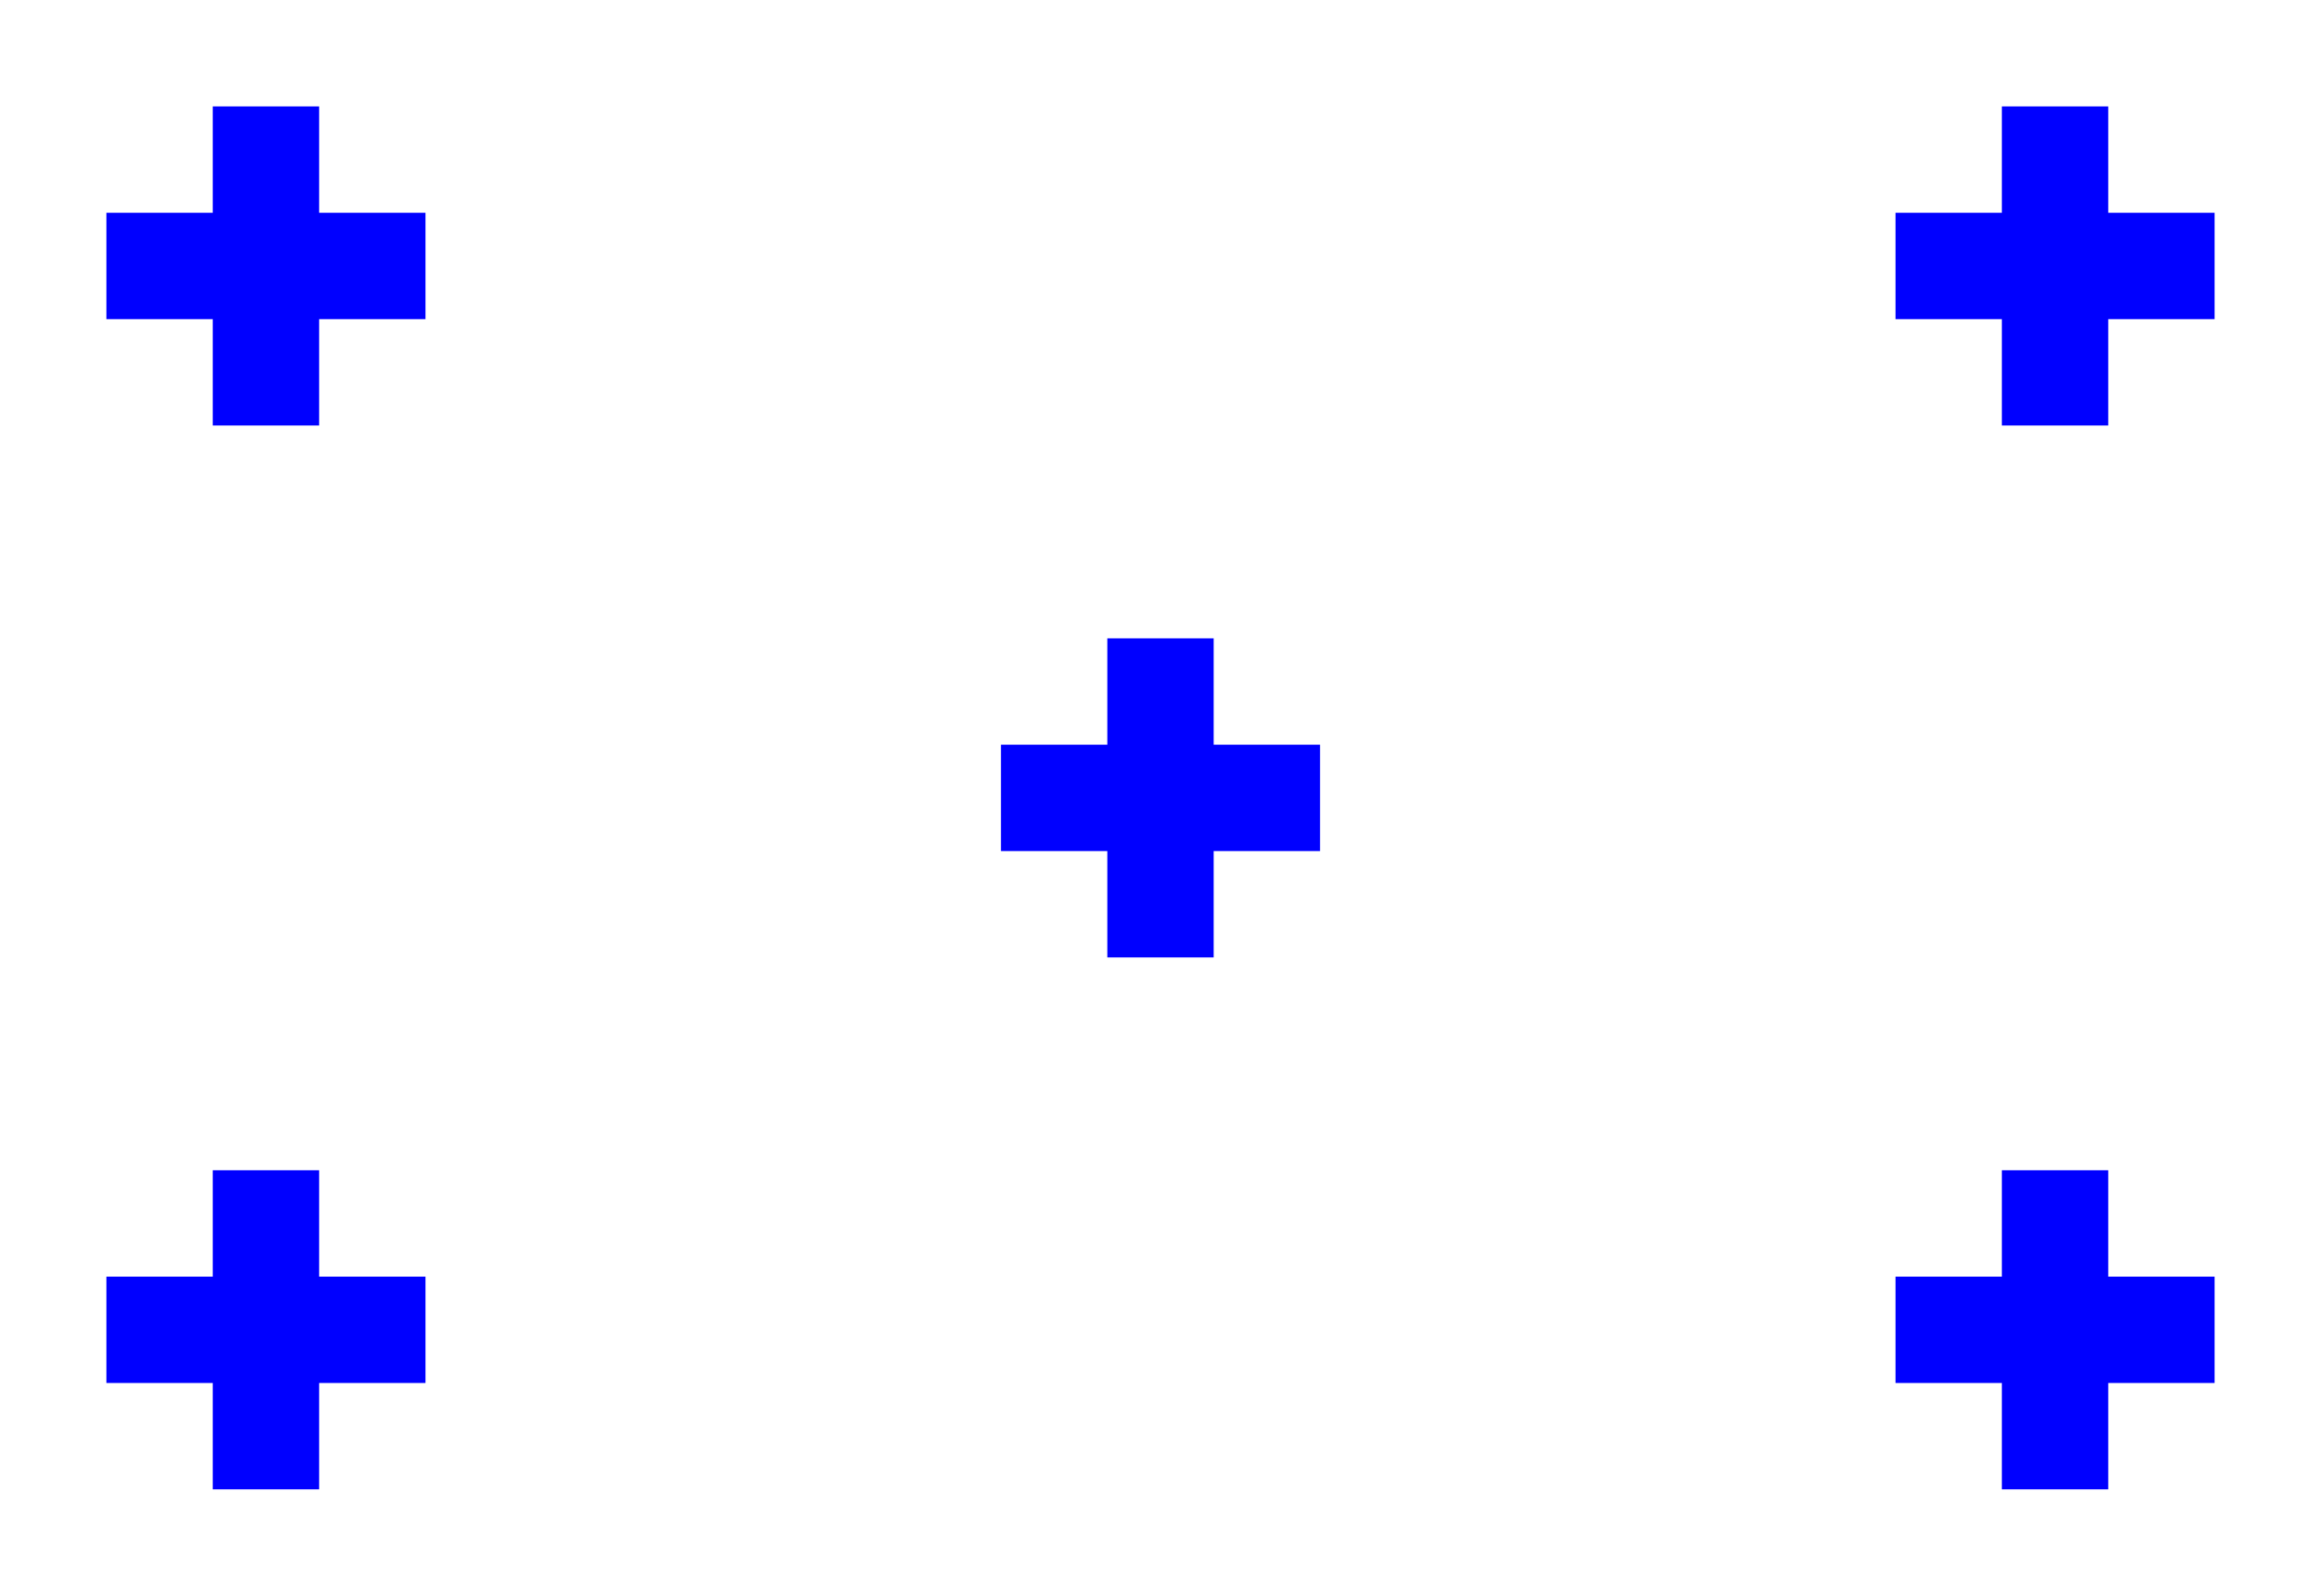 <?xml version="1.0"?>
<svg xmlns="http://www.w3.org/2000/svg" xmlns:xlink="http://www.w3.org/1999/xlink" version="1.1" width="576" height="396" viewBox="0 0 576 396">
<!-- Generated by Kreative Vexillo v1.0 -->
<style>
.blue{fill:rgb(0,0,255);}
.white{fill:rgb(255,255,255);}
</style>
<g>
<rect x="0" y="0" width="576" height="396" class="white"/>
<g>
<rect x="26.4" y="52.8" width="79.2" height="26.4" class="blue"/>
<rect x="52.8" y="26.4" width="26.4" height="79.2" class="blue"/>
</g>
<g>
<rect x="470.4" y="52.8" width="79.2" height="26.4" class="blue"/>
<rect x="496.8" y="26.4" width="26.4" height="79.2" class="blue"/>
</g>
<g>
<rect x="26.4" y="316.8" width="79.2" height="26.4" class="blue"/>
<rect x="52.8" y="290.4" width="26.4" height="79.2" class="blue"/>
</g>
<g>
<rect x="470.4" y="316.8" width="79.2" height="26.4" class="blue"/>
<rect x="496.8" y="290.4" width="26.4" height="79.2" class="blue"/>
</g>
<g>
<rect x="248.4" y="184.8" width="79.2" height="26.4" class="blue"/>
<rect x="274.8" y="158.4" width="26.4" height="79.2" class="blue"/>
</g>
</g>
</svg>
